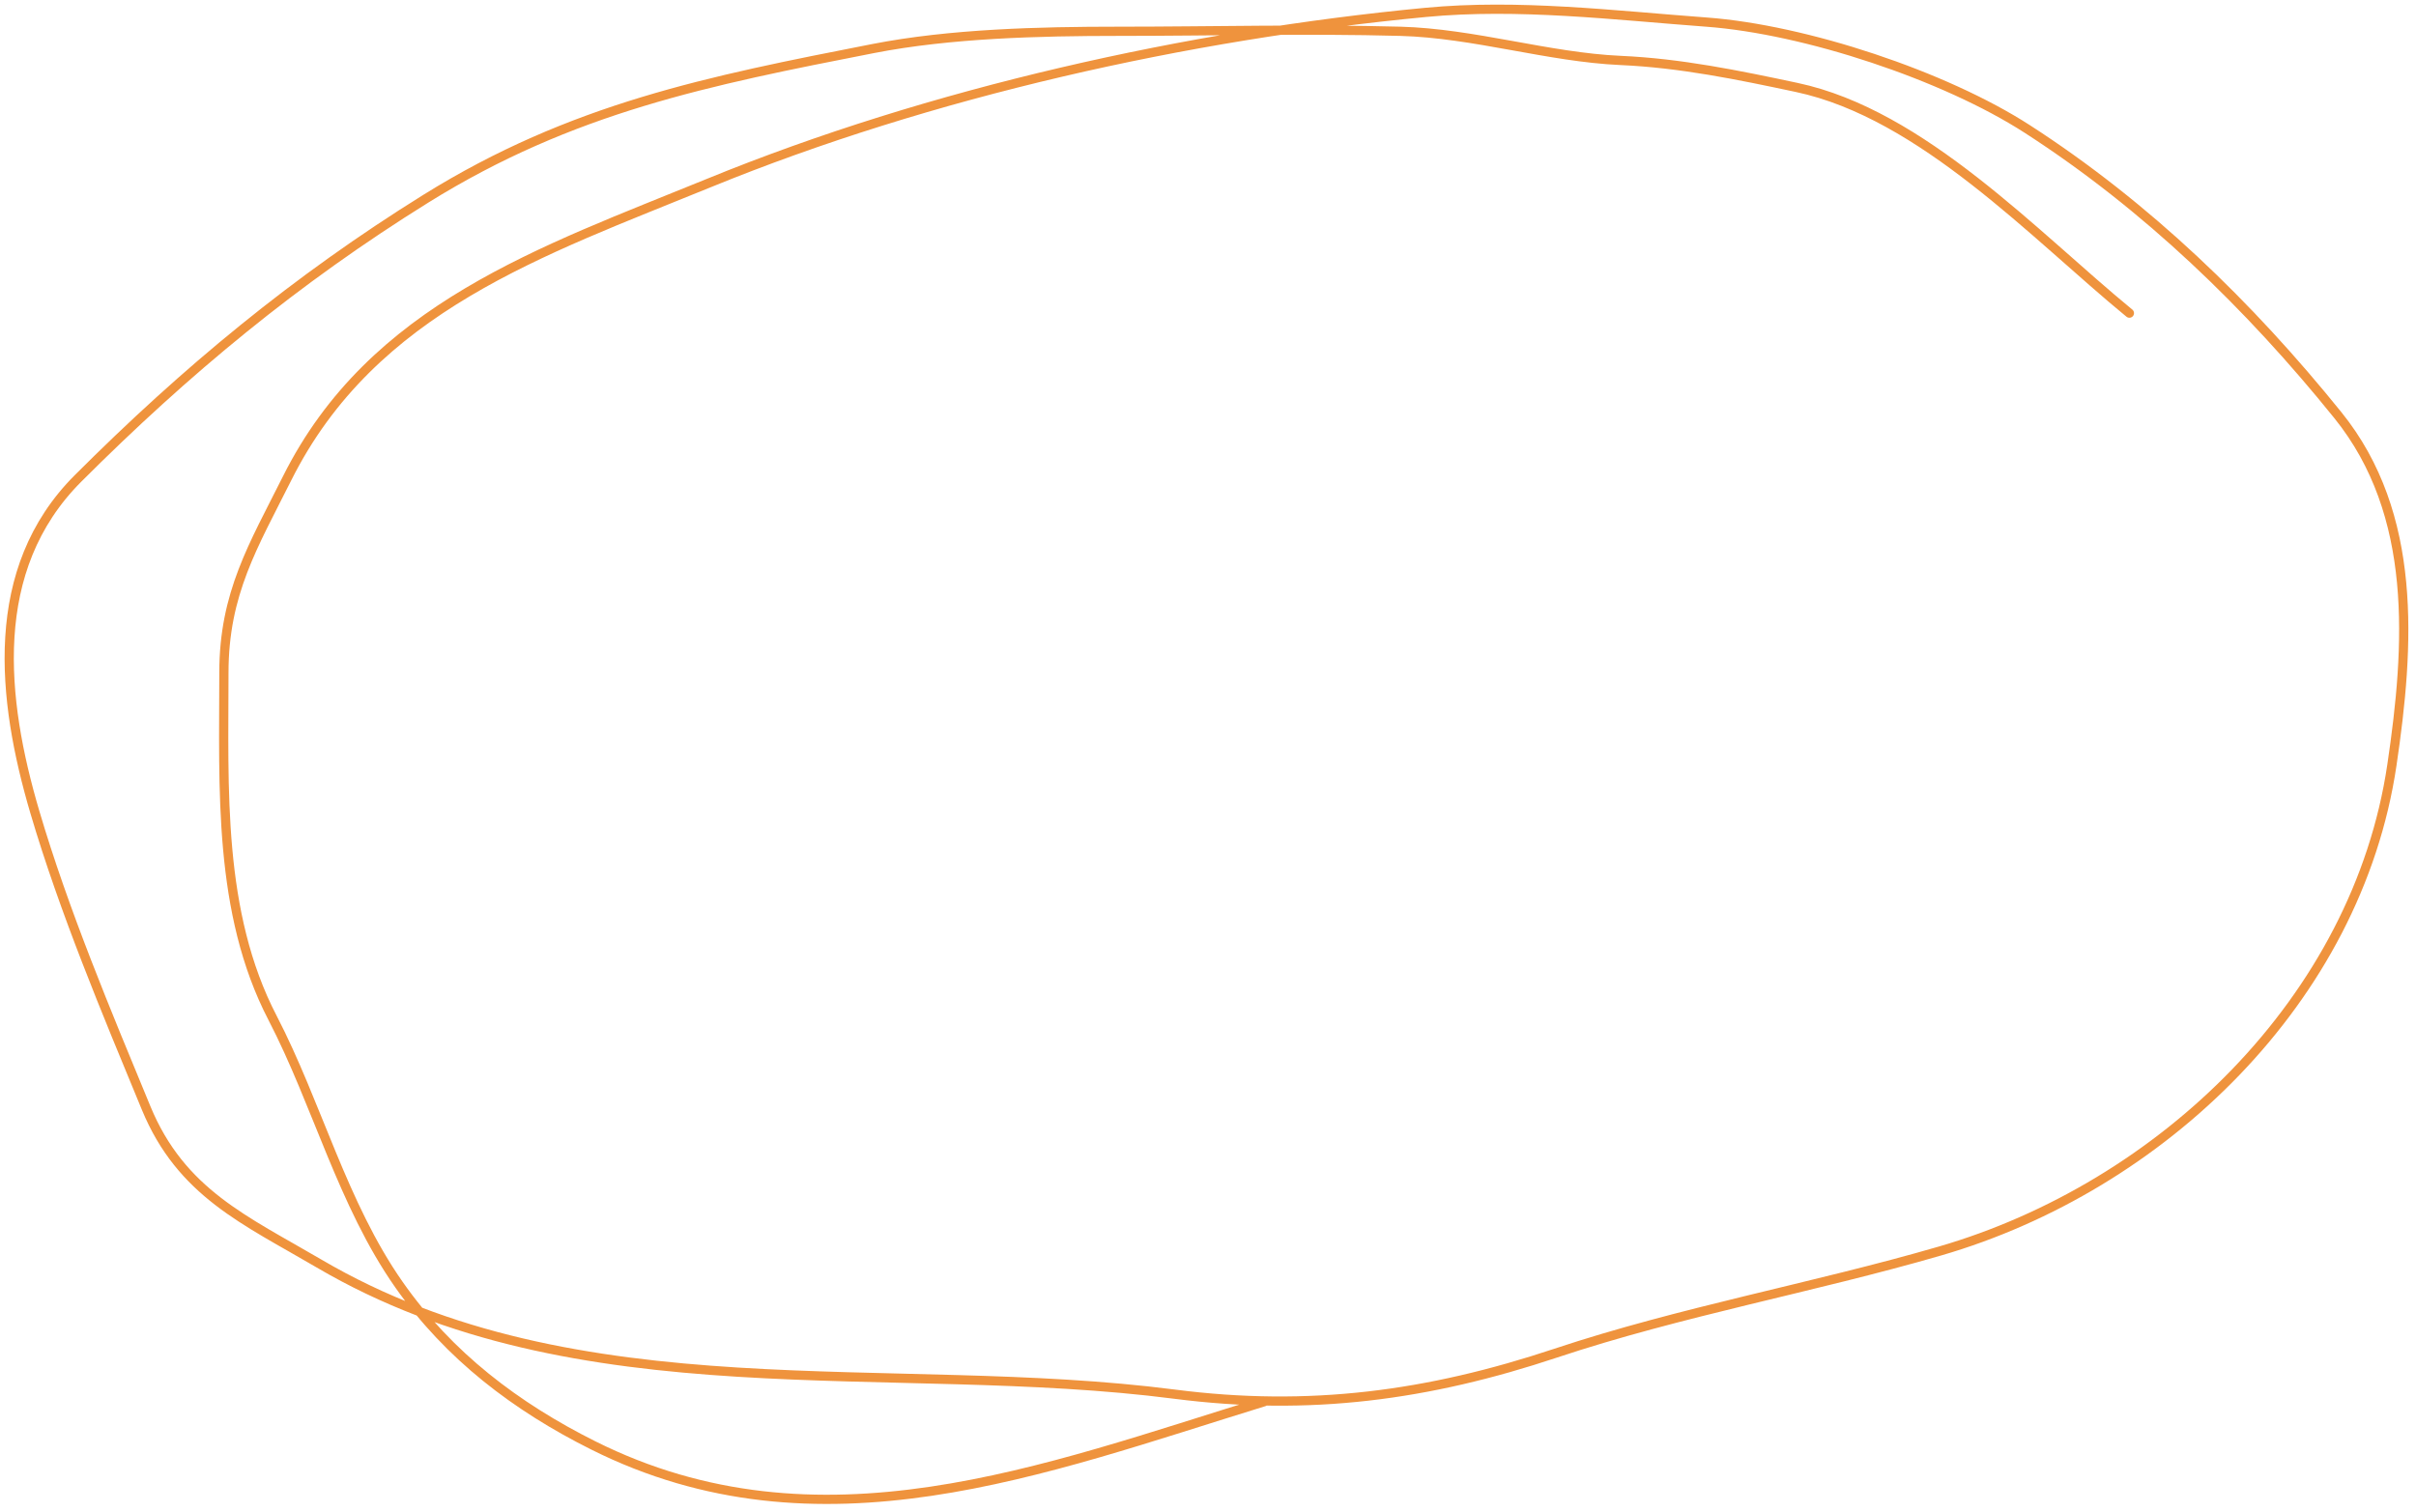 <svg width="262" height="164" viewBox="0 0 262 164" fill="none" xmlns="http://www.w3.org/2000/svg">
<path d="M230.92 33.968C220.656 25.55 208.478 12.387 194.84 9.485C188.508 8.138 182.251 6.846 175.746 6.557C167.927 6.209 159.841 3.61 151.849 3.394C141.674 3.119 131.453 3.394 121.274 3.394C112.735 3.394 103.047 3.632 94.683 5.268C76.831 8.761 62.014 11.702 46.185 21.551C32.077 30.329 20.142 40.215 8.465 51.891C-1.404 61.76 0.173 75.867 3.779 88.088C6.955 98.851 11.538 109.759 15.845 120.186C19.65 129.398 26.599 132.365 34.588 137.054C62.71 153.561 96.578 147.256 127.366 151.229C141.986 153.115 154.878 151.39 168.717 146.777C182.204 142.282 196.654 139.687 210.362 135.707C234.386 128.732 255.611 108.476 259.386 82.993C261.305 70.044 262.231 55.828 253.529 45.038C243.913 33.114 232.787 22.342 219.85 13.995C210.868 8.2 195.79 3.193 185.059 2.398C175.066 1.658 164.666 0.385 154.602 1.344C128.818 3.799 100.92 10.017 76.877 19.852C58.819 27.24 40.396 33.364 31.133 51.891C27.494 59.167 24.28 64.348 24.28 72.977C24.28 85.505 23.616 98.957 29.551 110.404C34.406 119.768 37.136 130.595 43.257 139.339C48.685 147.093 55.994 152.619 64.343 156.793C88.815 169.029 113.202 159.398 137.089 152.049" stroke="#EF933D" stroke-linecap="round"/>
</svg>
